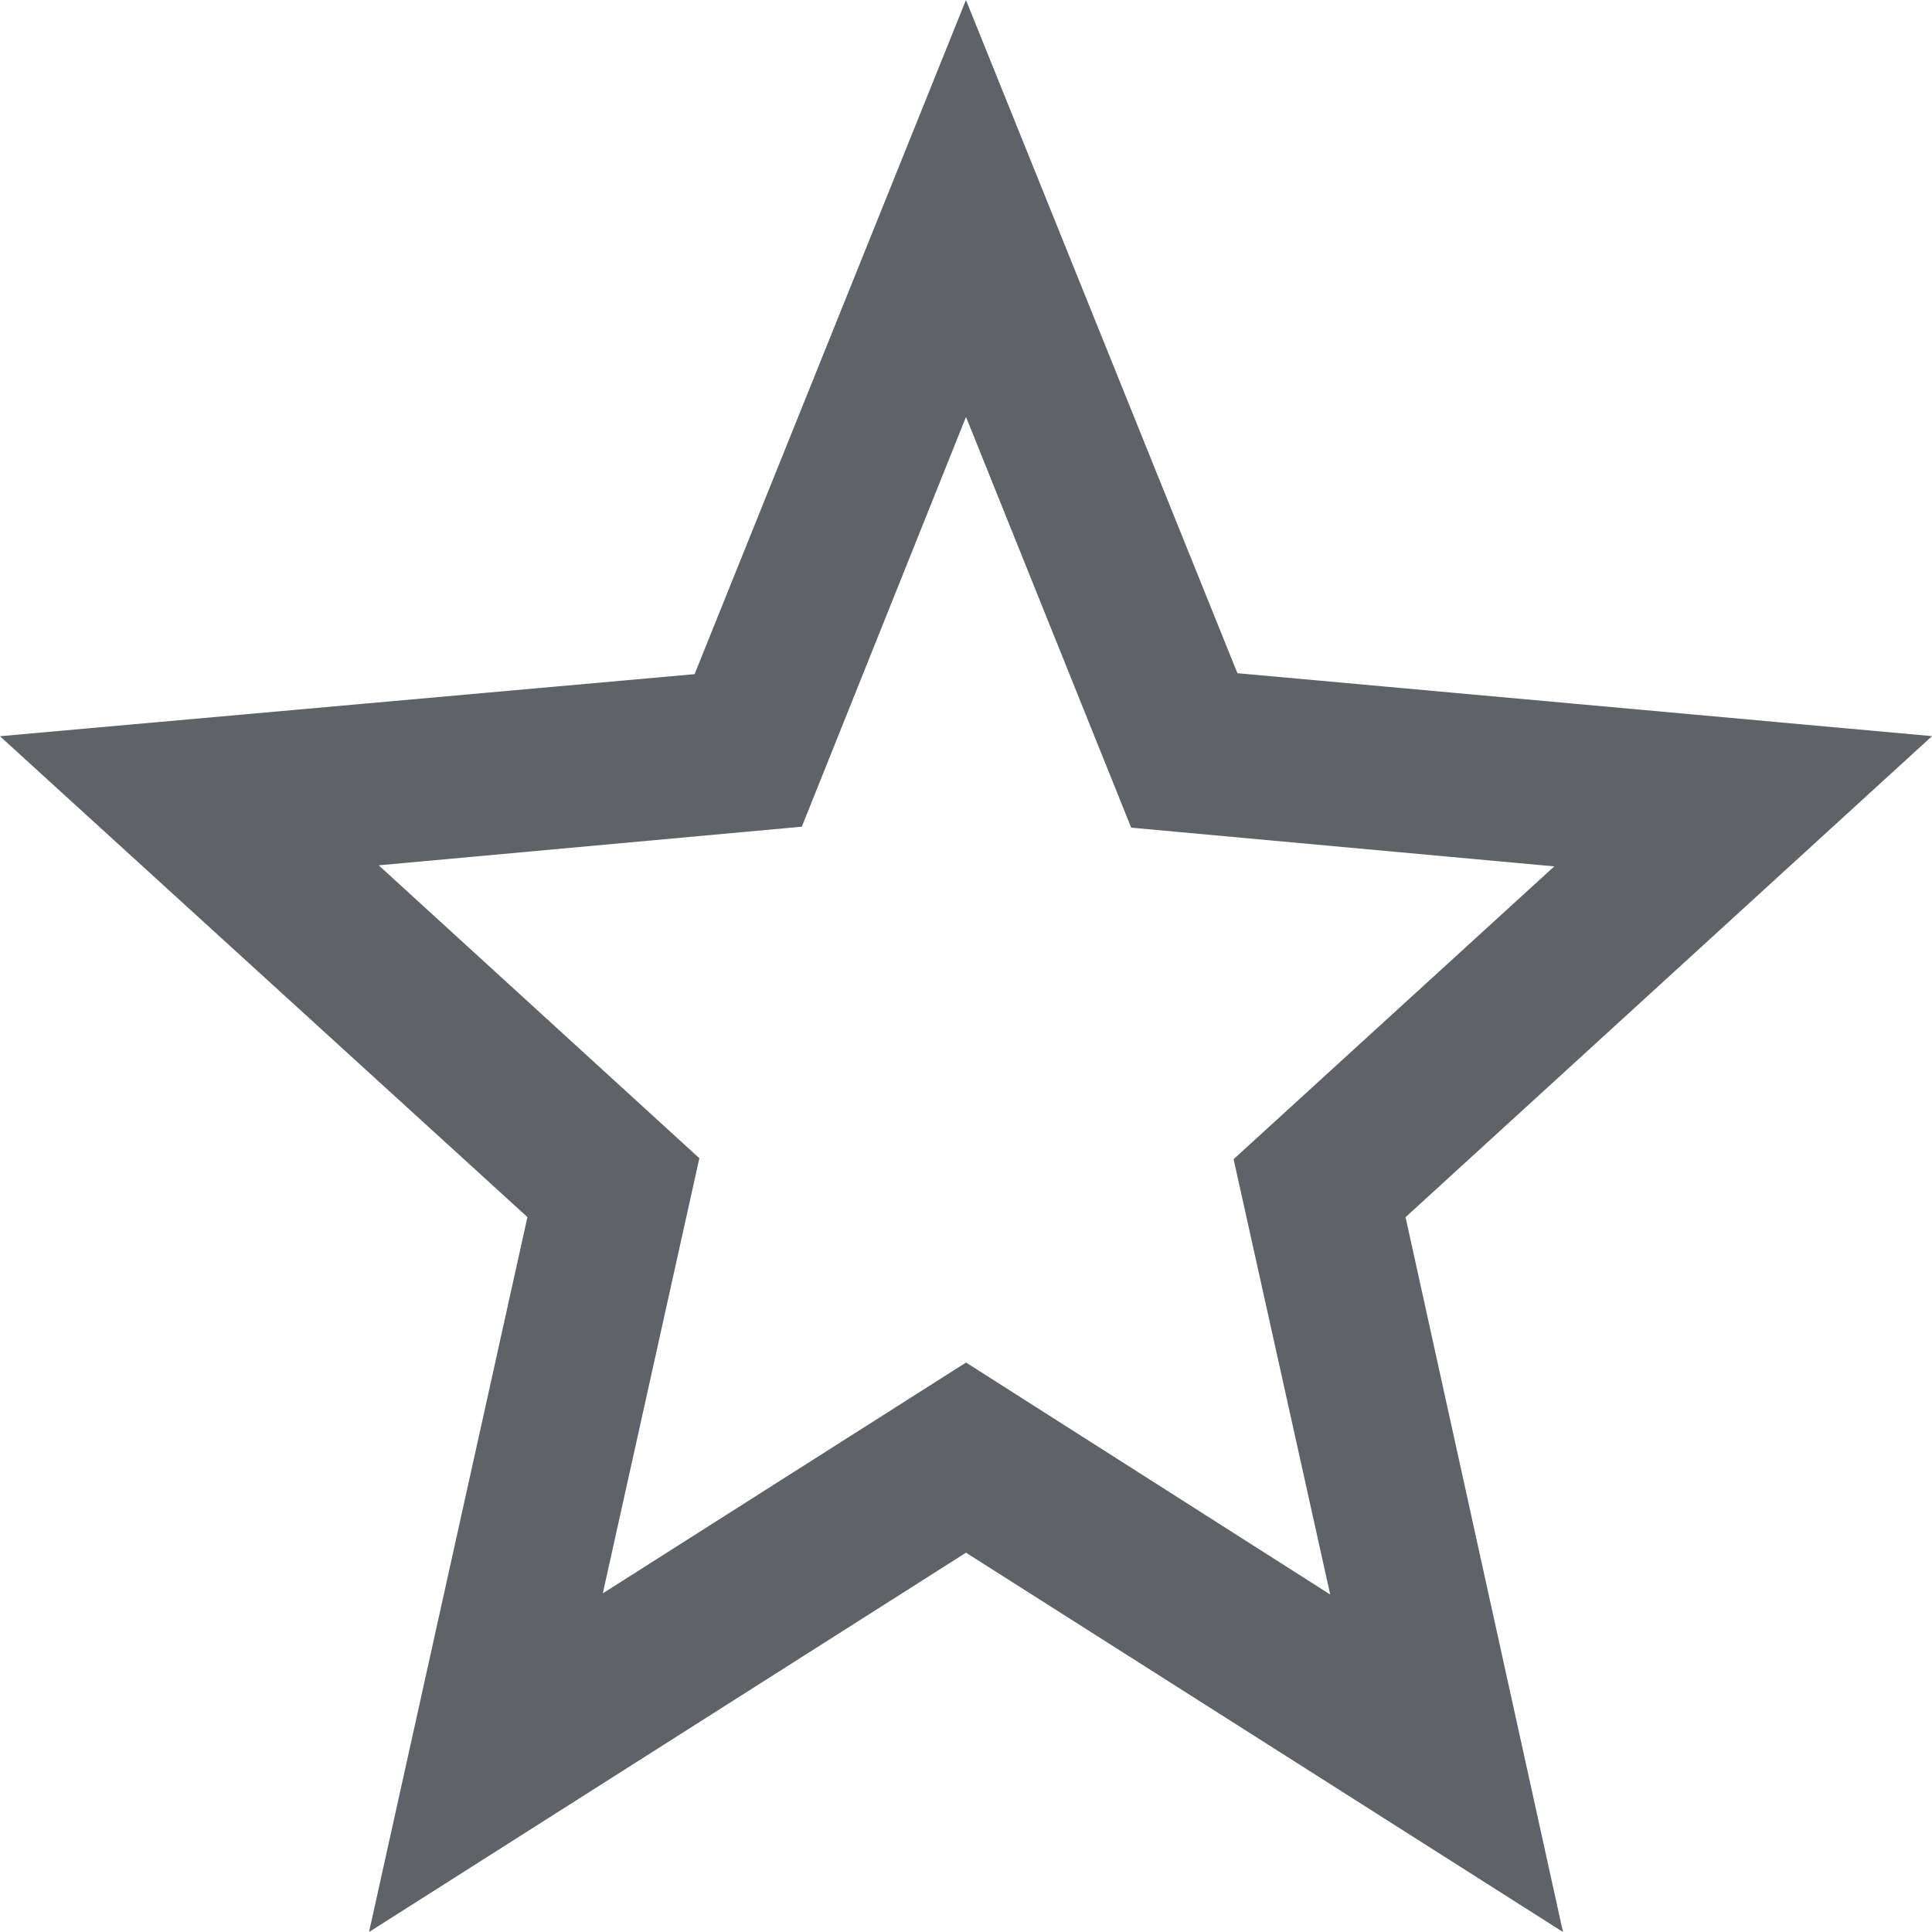 <svg width="18" height="18" viewBox="0 0 18 18" fill="none" xmlns="http://www.w3.org/2000/svg">
<path d="M11.065 6.459L11.18 6.742L11.484 6.77L16.826 7.254L12.758 10.971L12.545 11.166L12.607 11.448L13.815 16.933L9.268 14.044L9 13.874L8.732 14.044L4.187 16.932L5.402 11.448L5.465 11.166L5.251 10.97L1.177 7.256L6.515 6.779L6.82 6.752L6.935 6.468L9 1.338L11.065 6.459ZM5.128 14.737L4.867 15.914L5.884 15.267L9 13.287L12.124 15.277L13.143 15.925L12.881 14.746L12.044 10.974L14.818 8.441L15.655 7.677L14.527 7.574L10.889 7.241L9.464 3.698L8.999 2.542L8.536 3.698L7.12 7.232L3.483 7.564L2.354 7.667L3.191 8.431L5.965 10.965L5.128 14.737Z" fill="#5F6368" stroke="#5F6368"/>
</svg>
